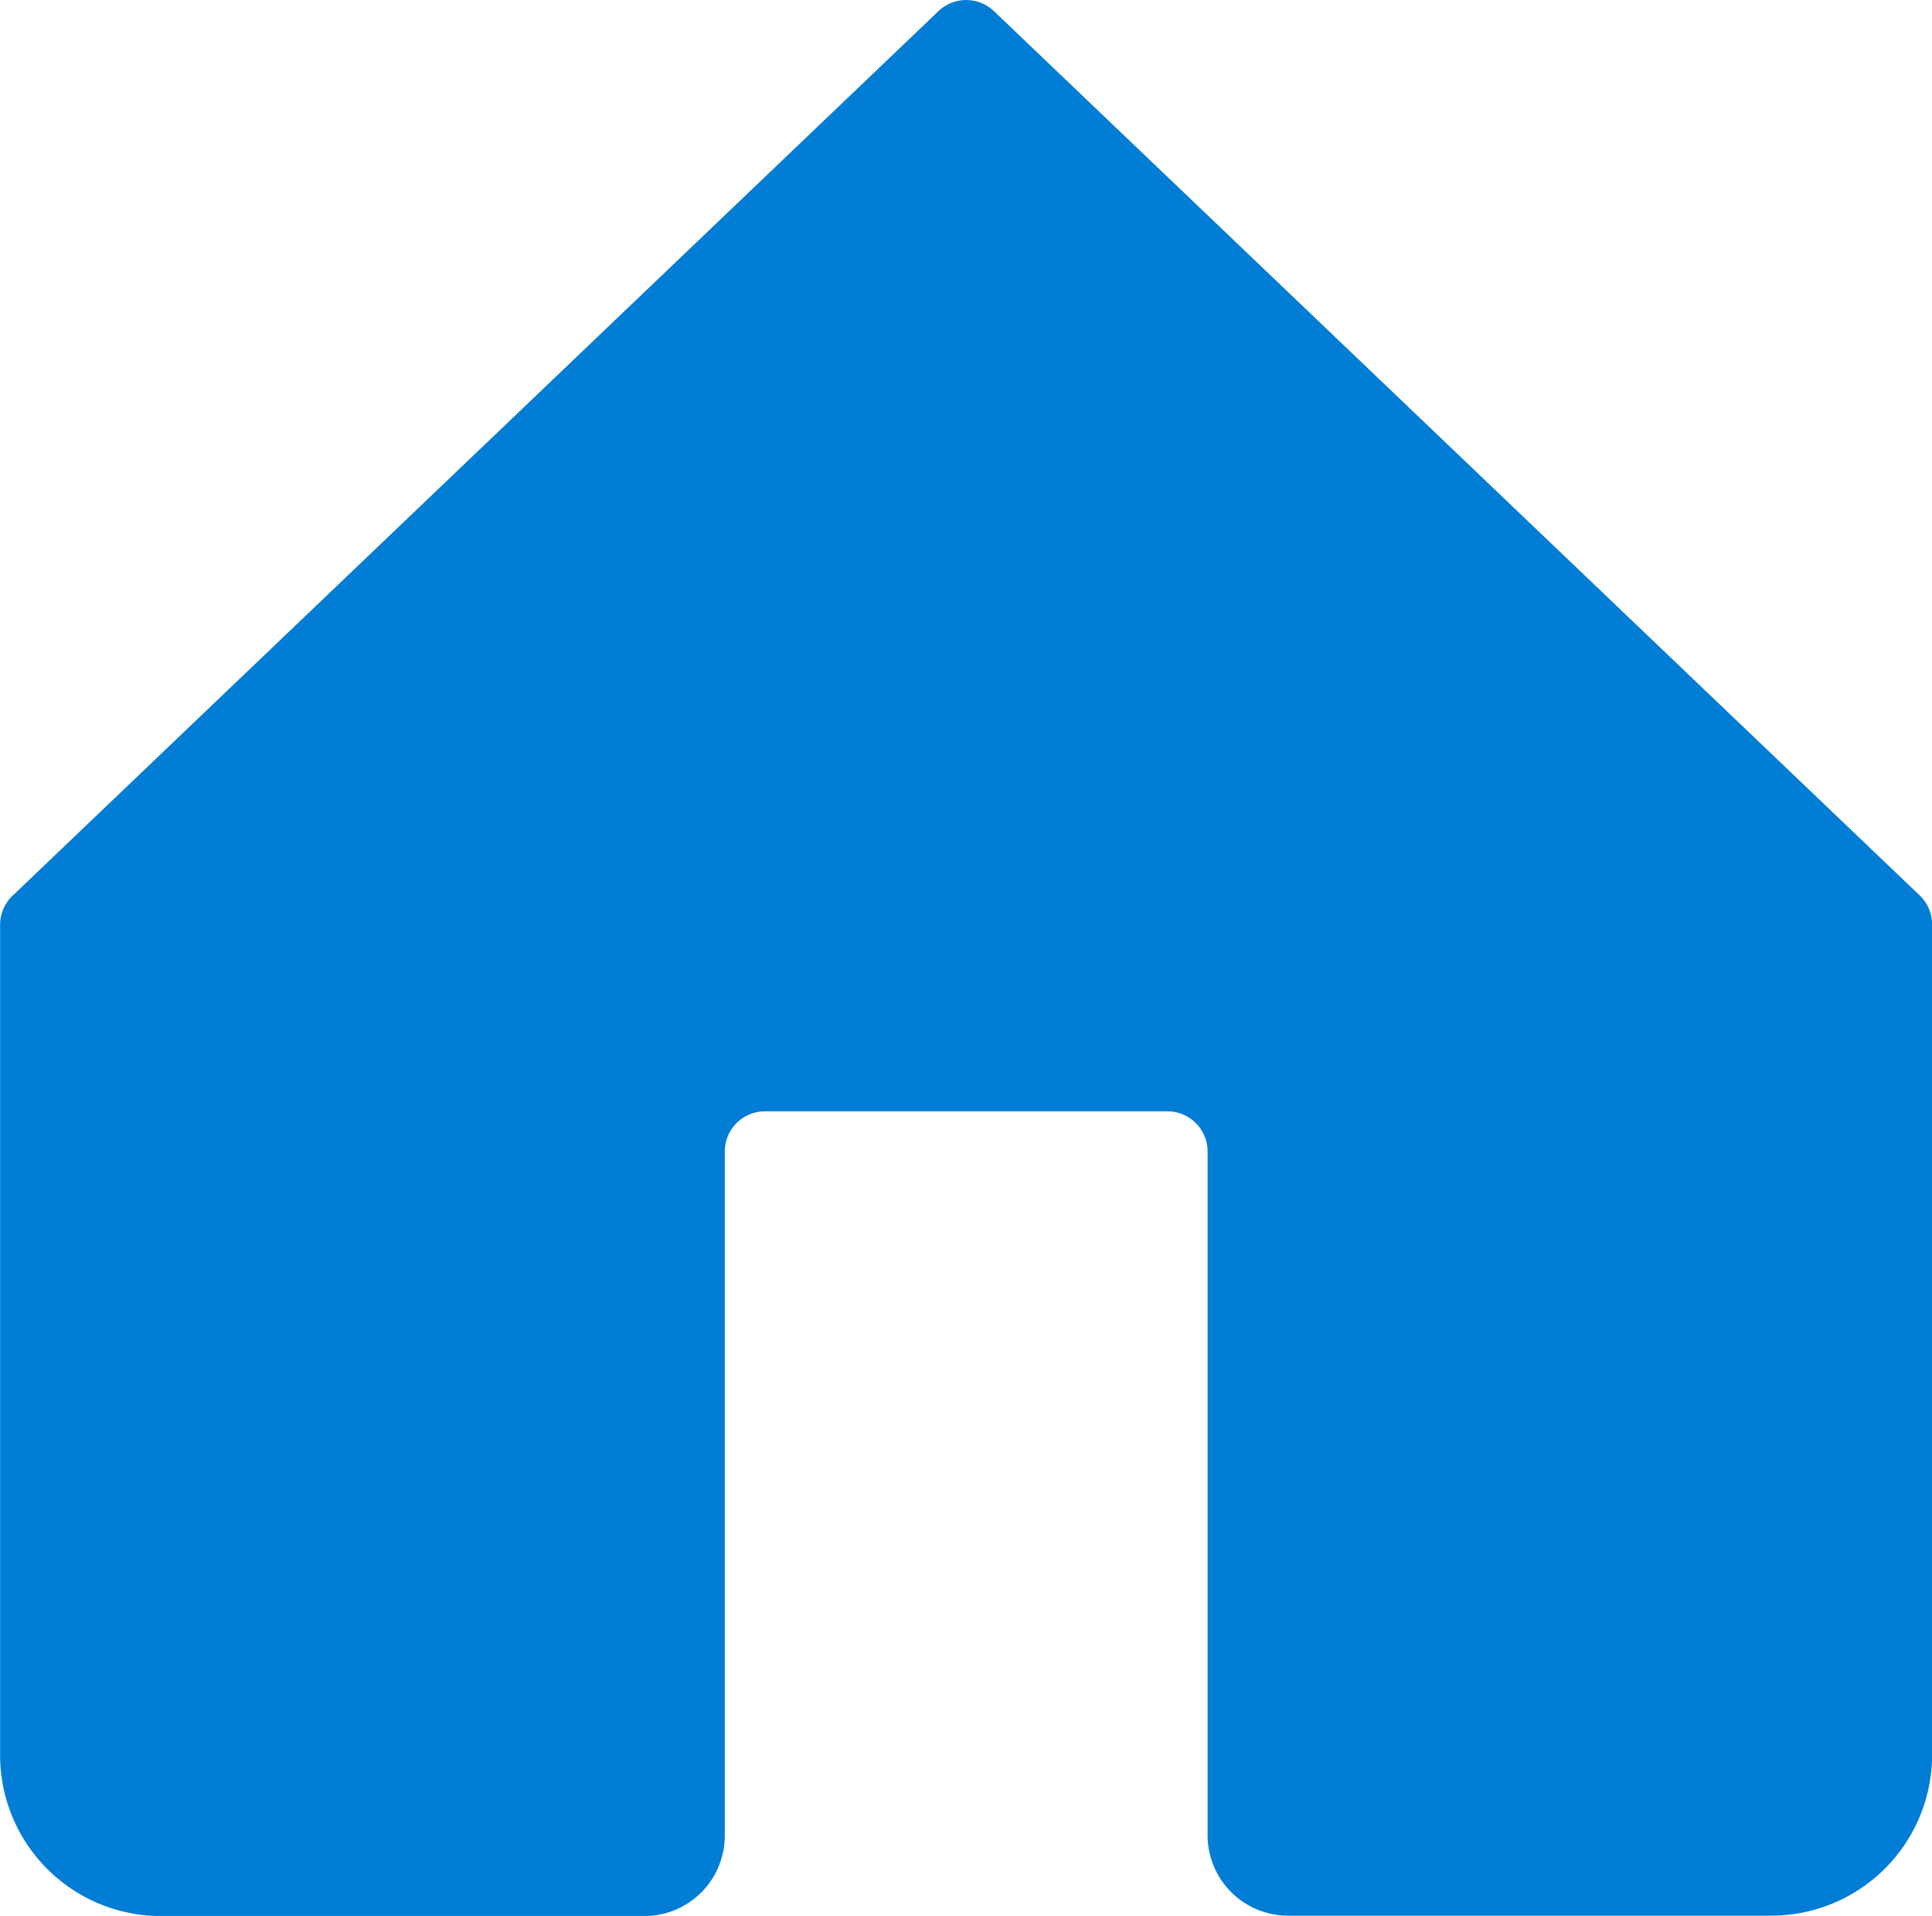 <svg xmlns="http://www.w3.org/2000/svg" width="19.835" height="19.668" viewBox="0 0 19.835 19.668">
  <g id="home_2_" data-name="home (2)" transform="translate(0 0)">
    <path id="Path_1163" data-name="Path 1163" d="M74.105,99.176a.413.413,0,0,0-.571,0l-9.505,9.08a.413.413,0,0,0-.128.3l0,8.522a1.652,1.652,0,0,0,1.652,1.652h4.962a.826.826,0,0,0,.826-.826v-7.022a.413.413,0,0,1,.413-.413h4.131a.413.413,0,0,1,.413.413V117.9a.826.826,0,0,0,.826.826h4.96a1.652,1.652,0,0,0,1.652-1.652v-8.522a.413.413,0,0,0-.128-.3Z" transform="translate(-63.9 -99.061)" fill="#017dd5"/>
  </g>
</svg>
